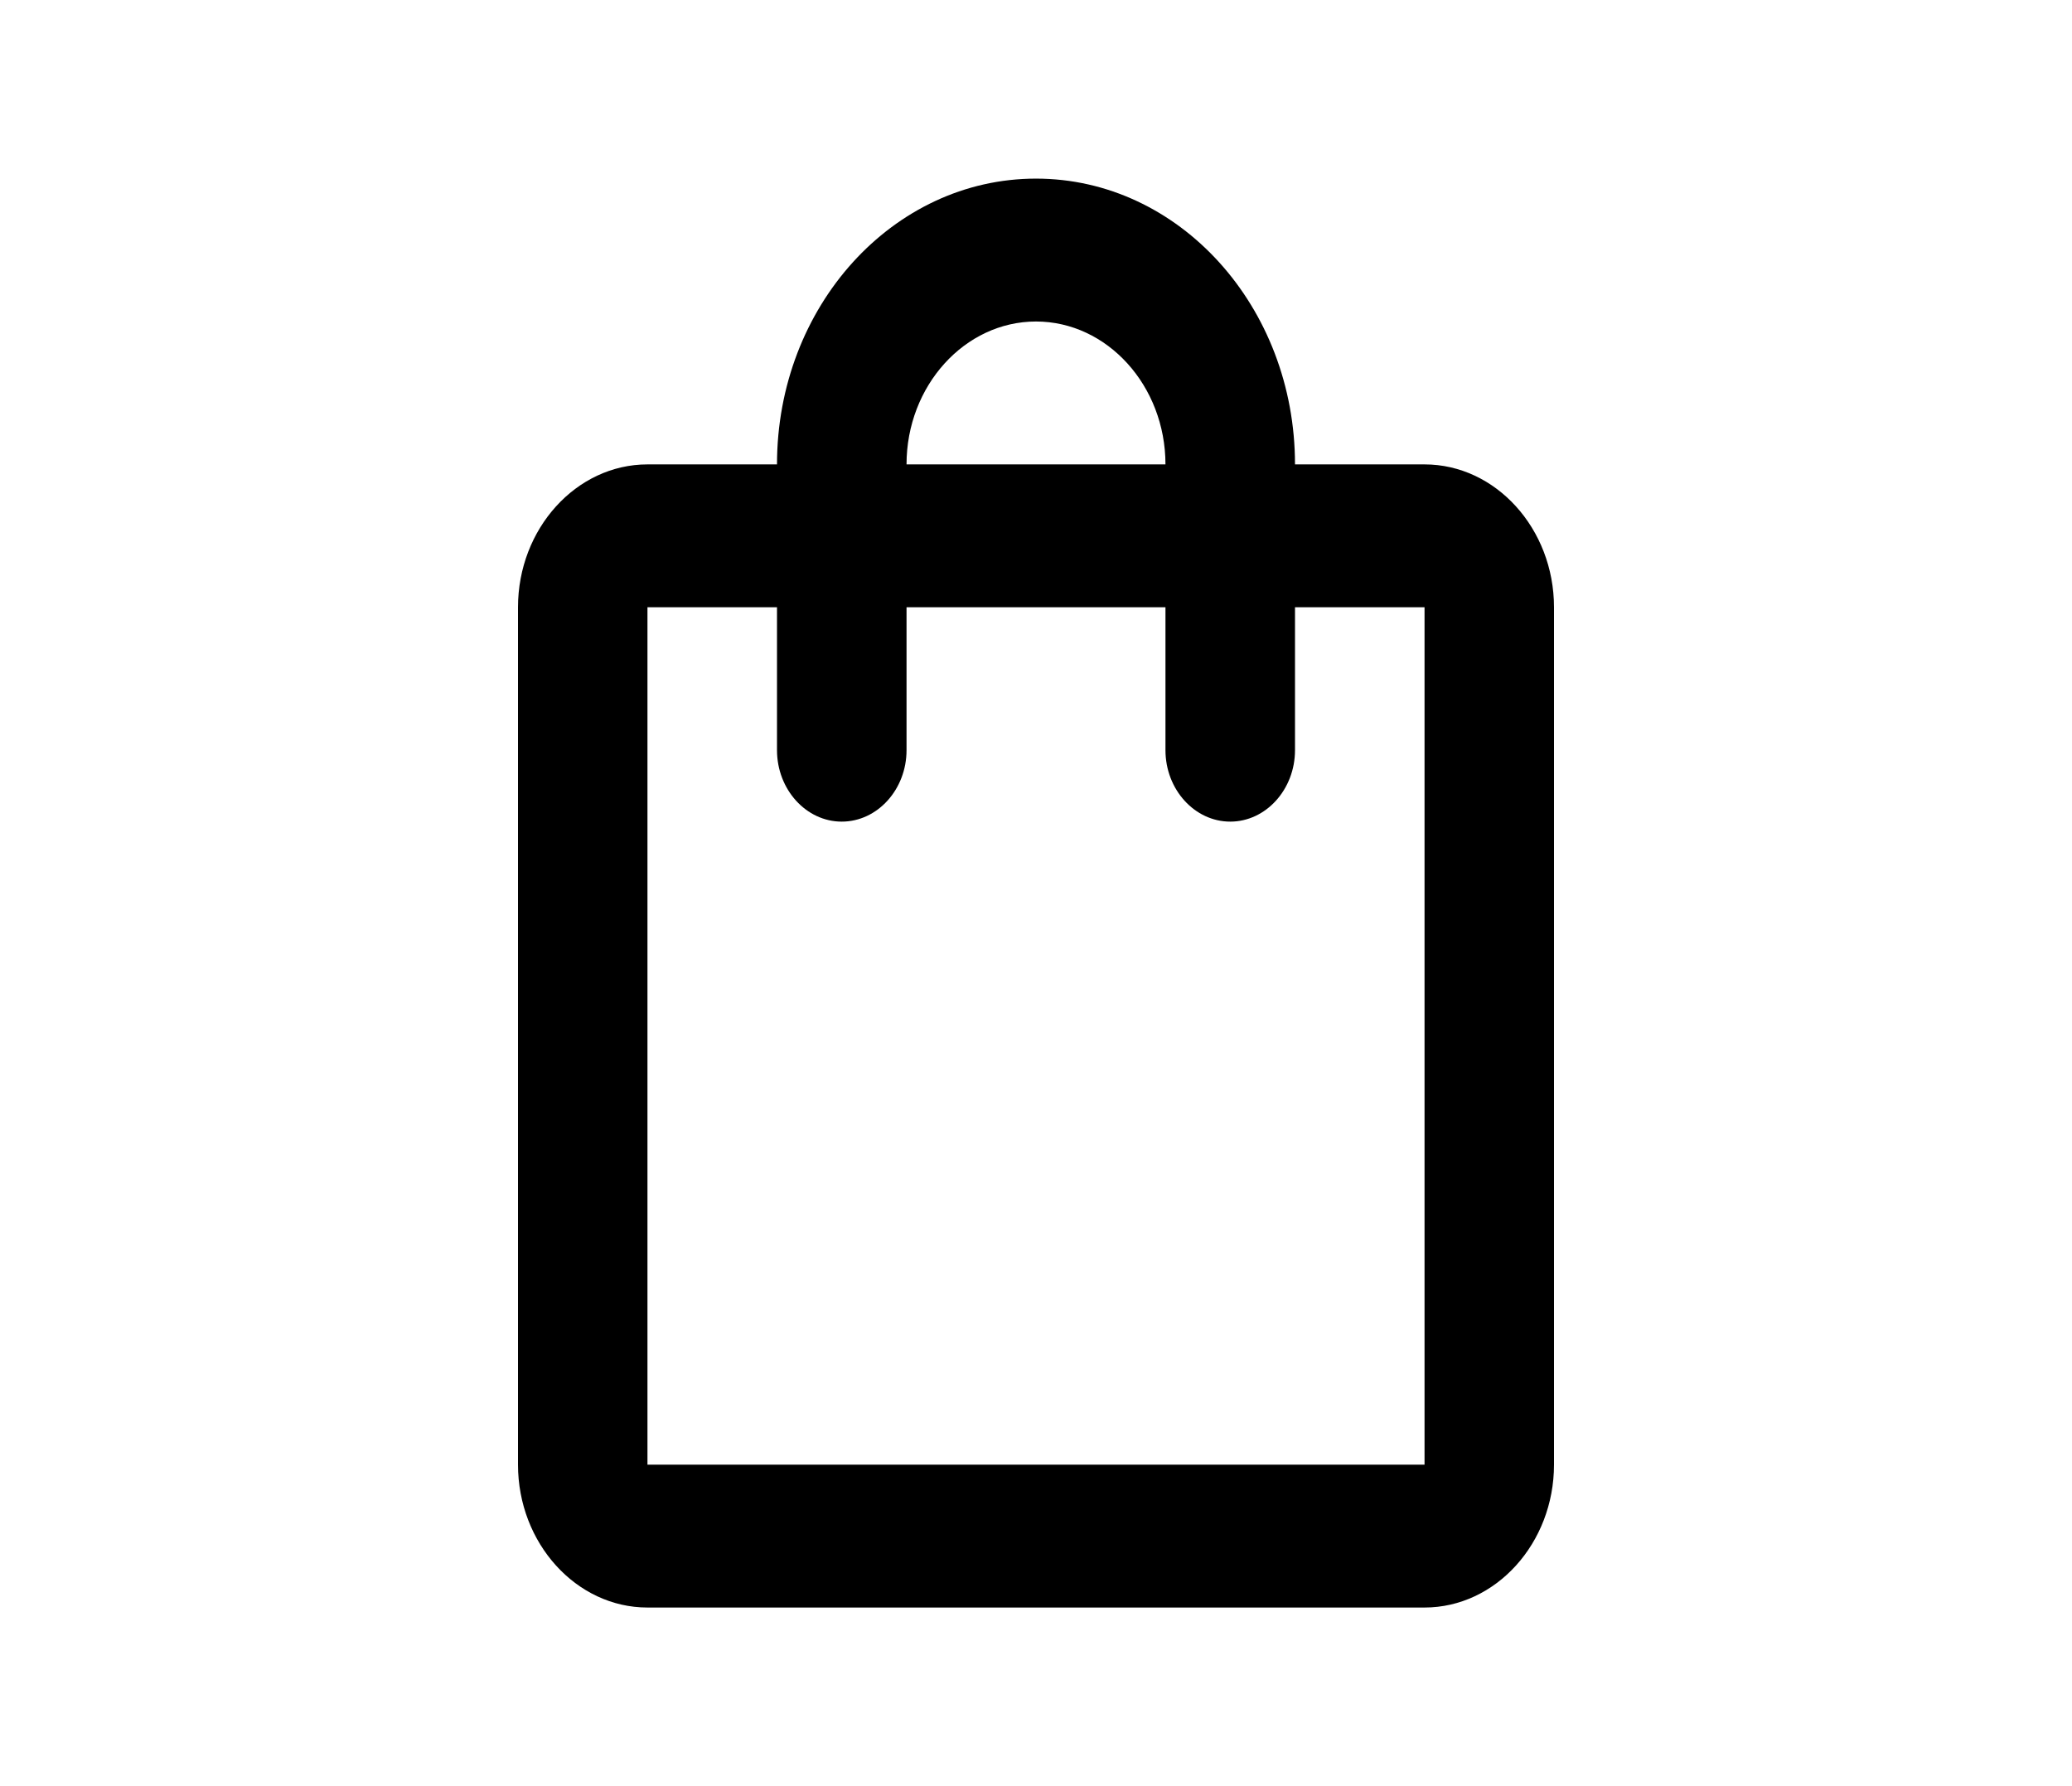 <svg
  width="29"
  height="25"
  viewBox="0 0 29 25"
  fill="none"
  xmlns="http://www.w3.org/2000/svg"
>
  <path
    d="M19.938 6.5H18.125C18.125 4.29 16.503 2.5 14.5 2.5C12.497 2.5 10.875 4.29 10.875 6.5H9.062C8.066 6.5 7.25 7.4 7.25 8.5V20.5C7.25 21.6 8.066 22.5 9.062 22.5H19.938C20.934 22.5 21.75 21.6 21.75 20.5V8.5C21.75 7.4 20.934 6.5 19.938 6.5ZM14.5 4.5C15.497 4.5 16.312 5.4 16.312 6.5H12.688C12.688 5.4 13.503 4.5 14.5 4.5ZM19.938 20.5H9.062V8.5H10.875V10.5C10.875 11.05 11.283 11.5 11.781 11.5C12.28 11.5 12.688 11.05 12.688 10.5V8.5H16.312V10.5C16.312 11.05 16.72 11.5 17.219 11.5C17.717 11.5 18.125 11.05 18.125 10.5V8.5H19.938V20.5Z"
    fill="black"
  />
</svg>
